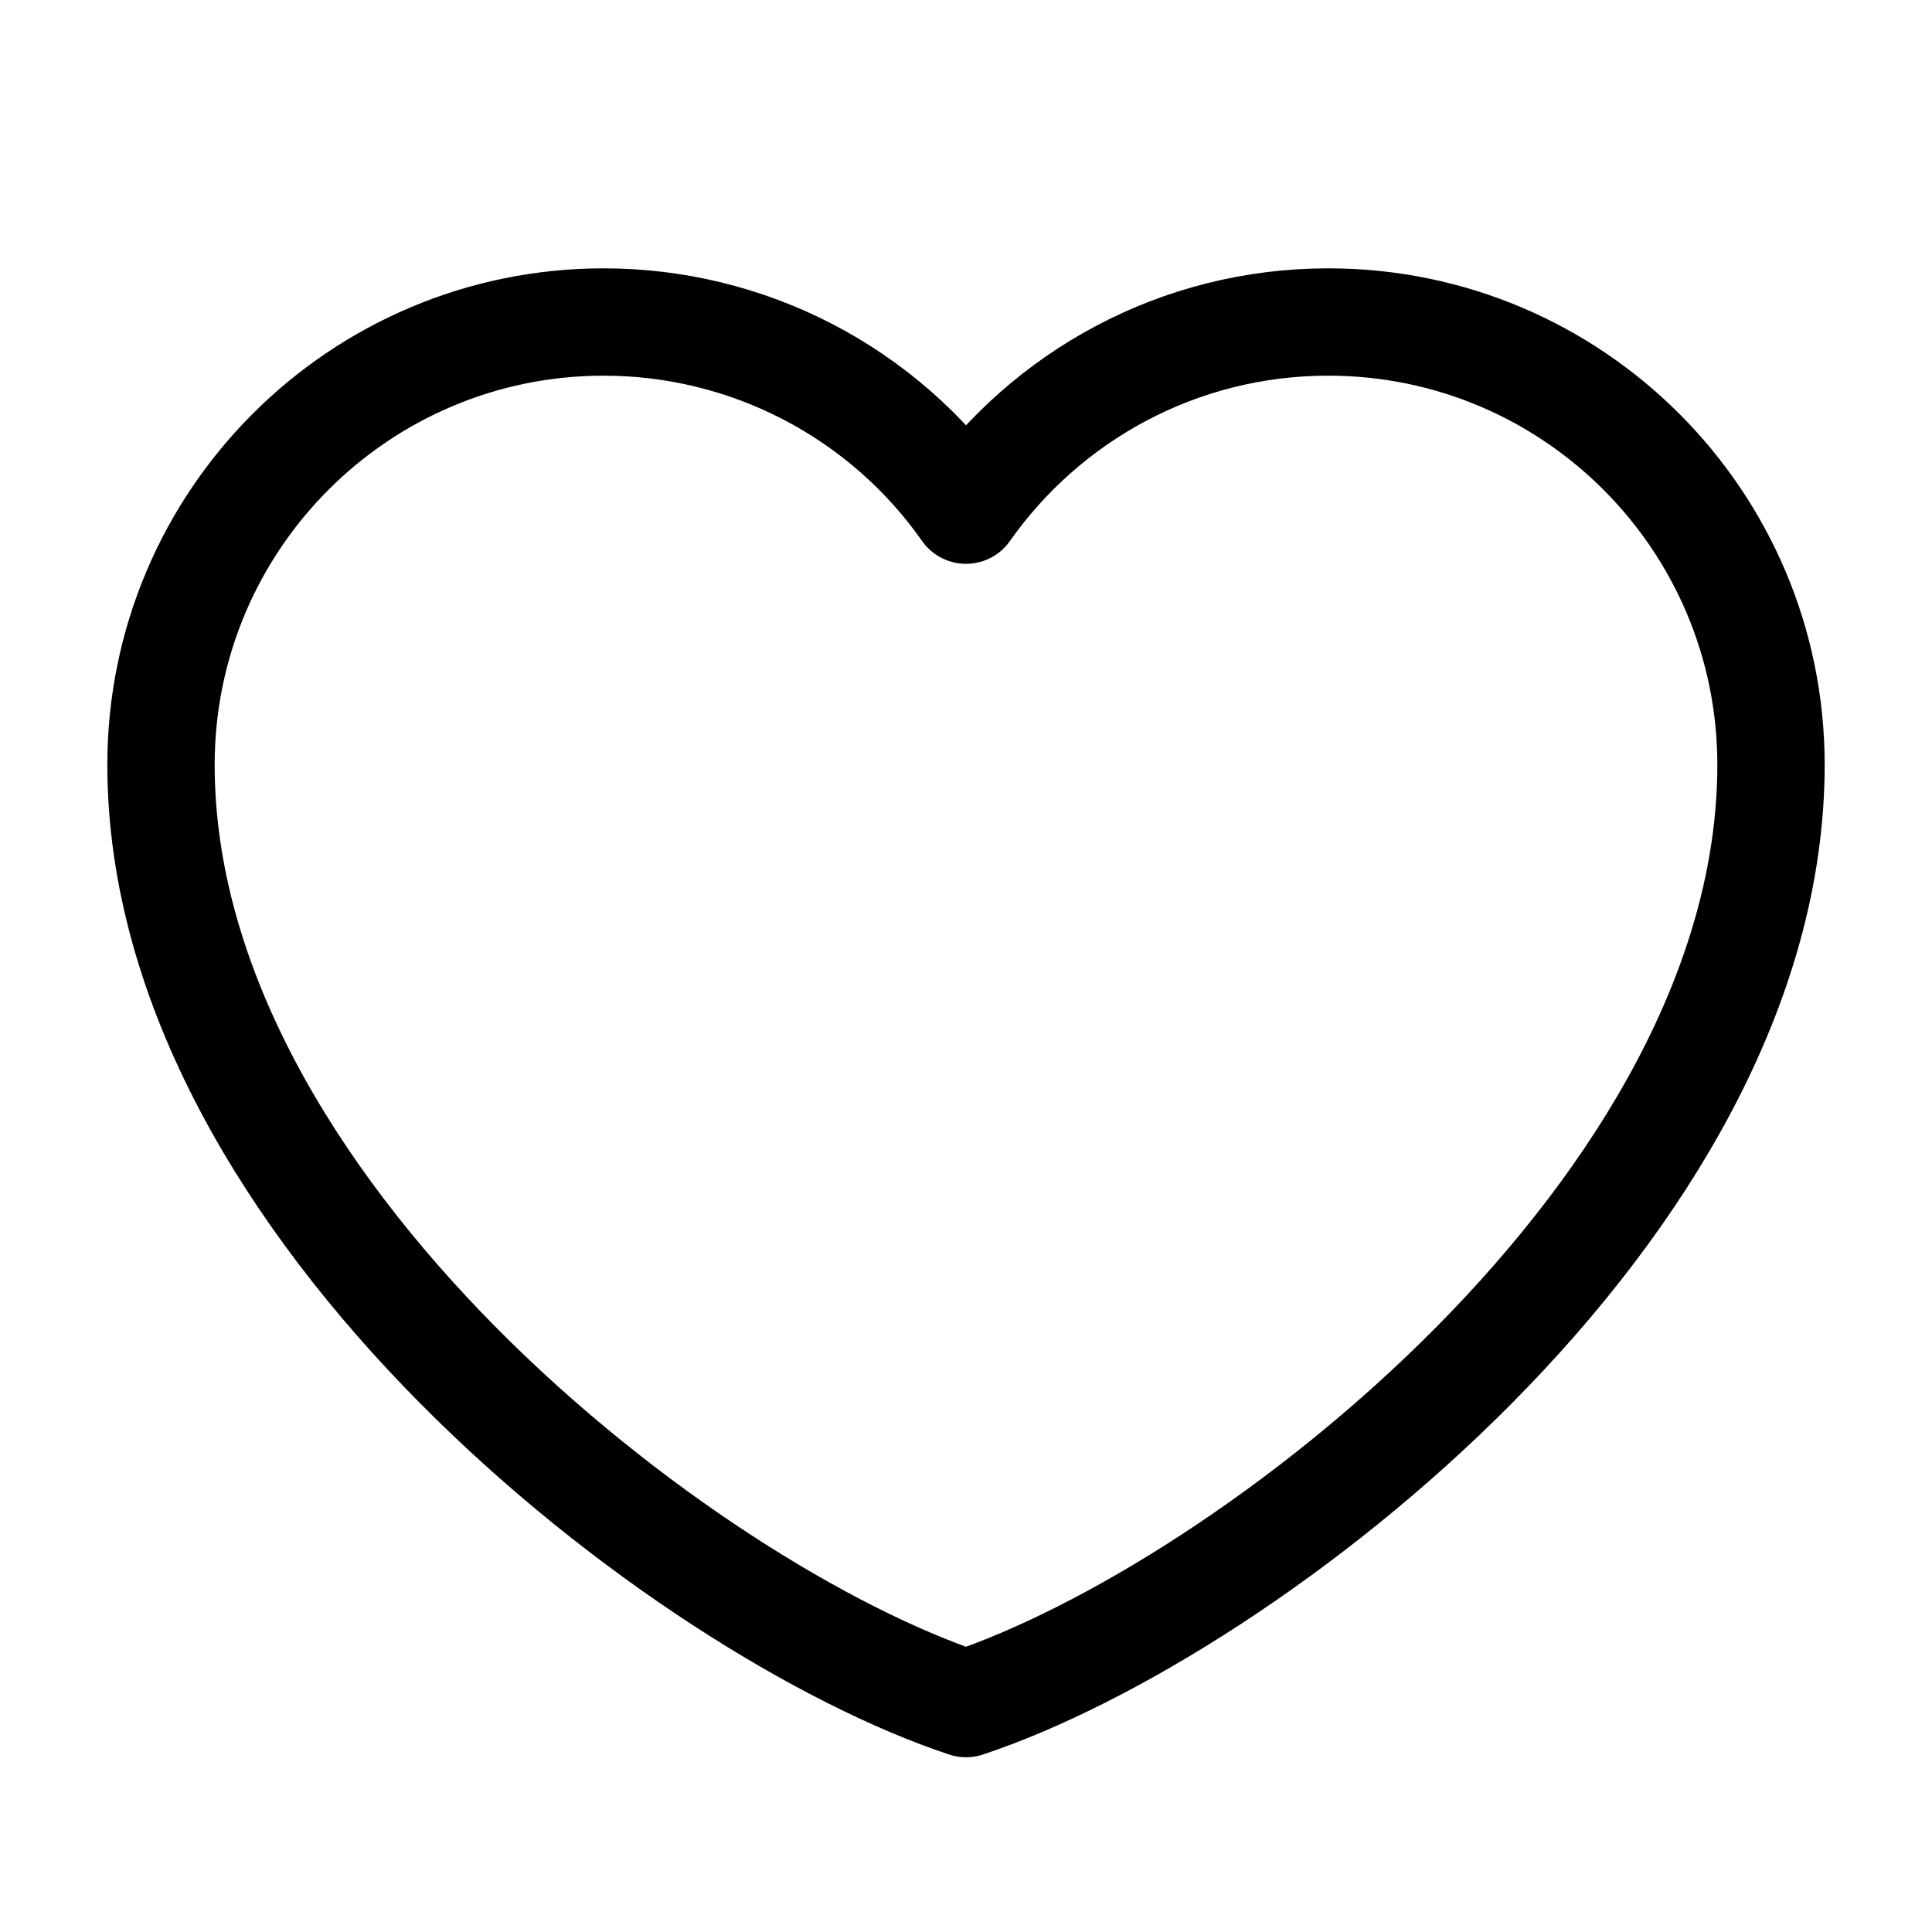 <svg width="18" height="18" viewBox="0 0 18 18" fill="none" xmlns="http://www.w3.org/2000/svg">
<path d="M5.625 3C3.347 3 1.5 4.847 1.5 7.125C1.5 11.25 6.375 15 9 15.872C11.625 15 16.5 11.25 16.5 7.125C16.5 4.847 14.653 3 12.375 3C10.98 3 9.746 3.693 9 4.753C8.62 4.211 8.114 3.769 7.527 3.464C6.939 3.159 6.287 3 5.625 3Z" stroke="black" stroke-linecap="round" stroke-linejoin="round"/>
</svg>
